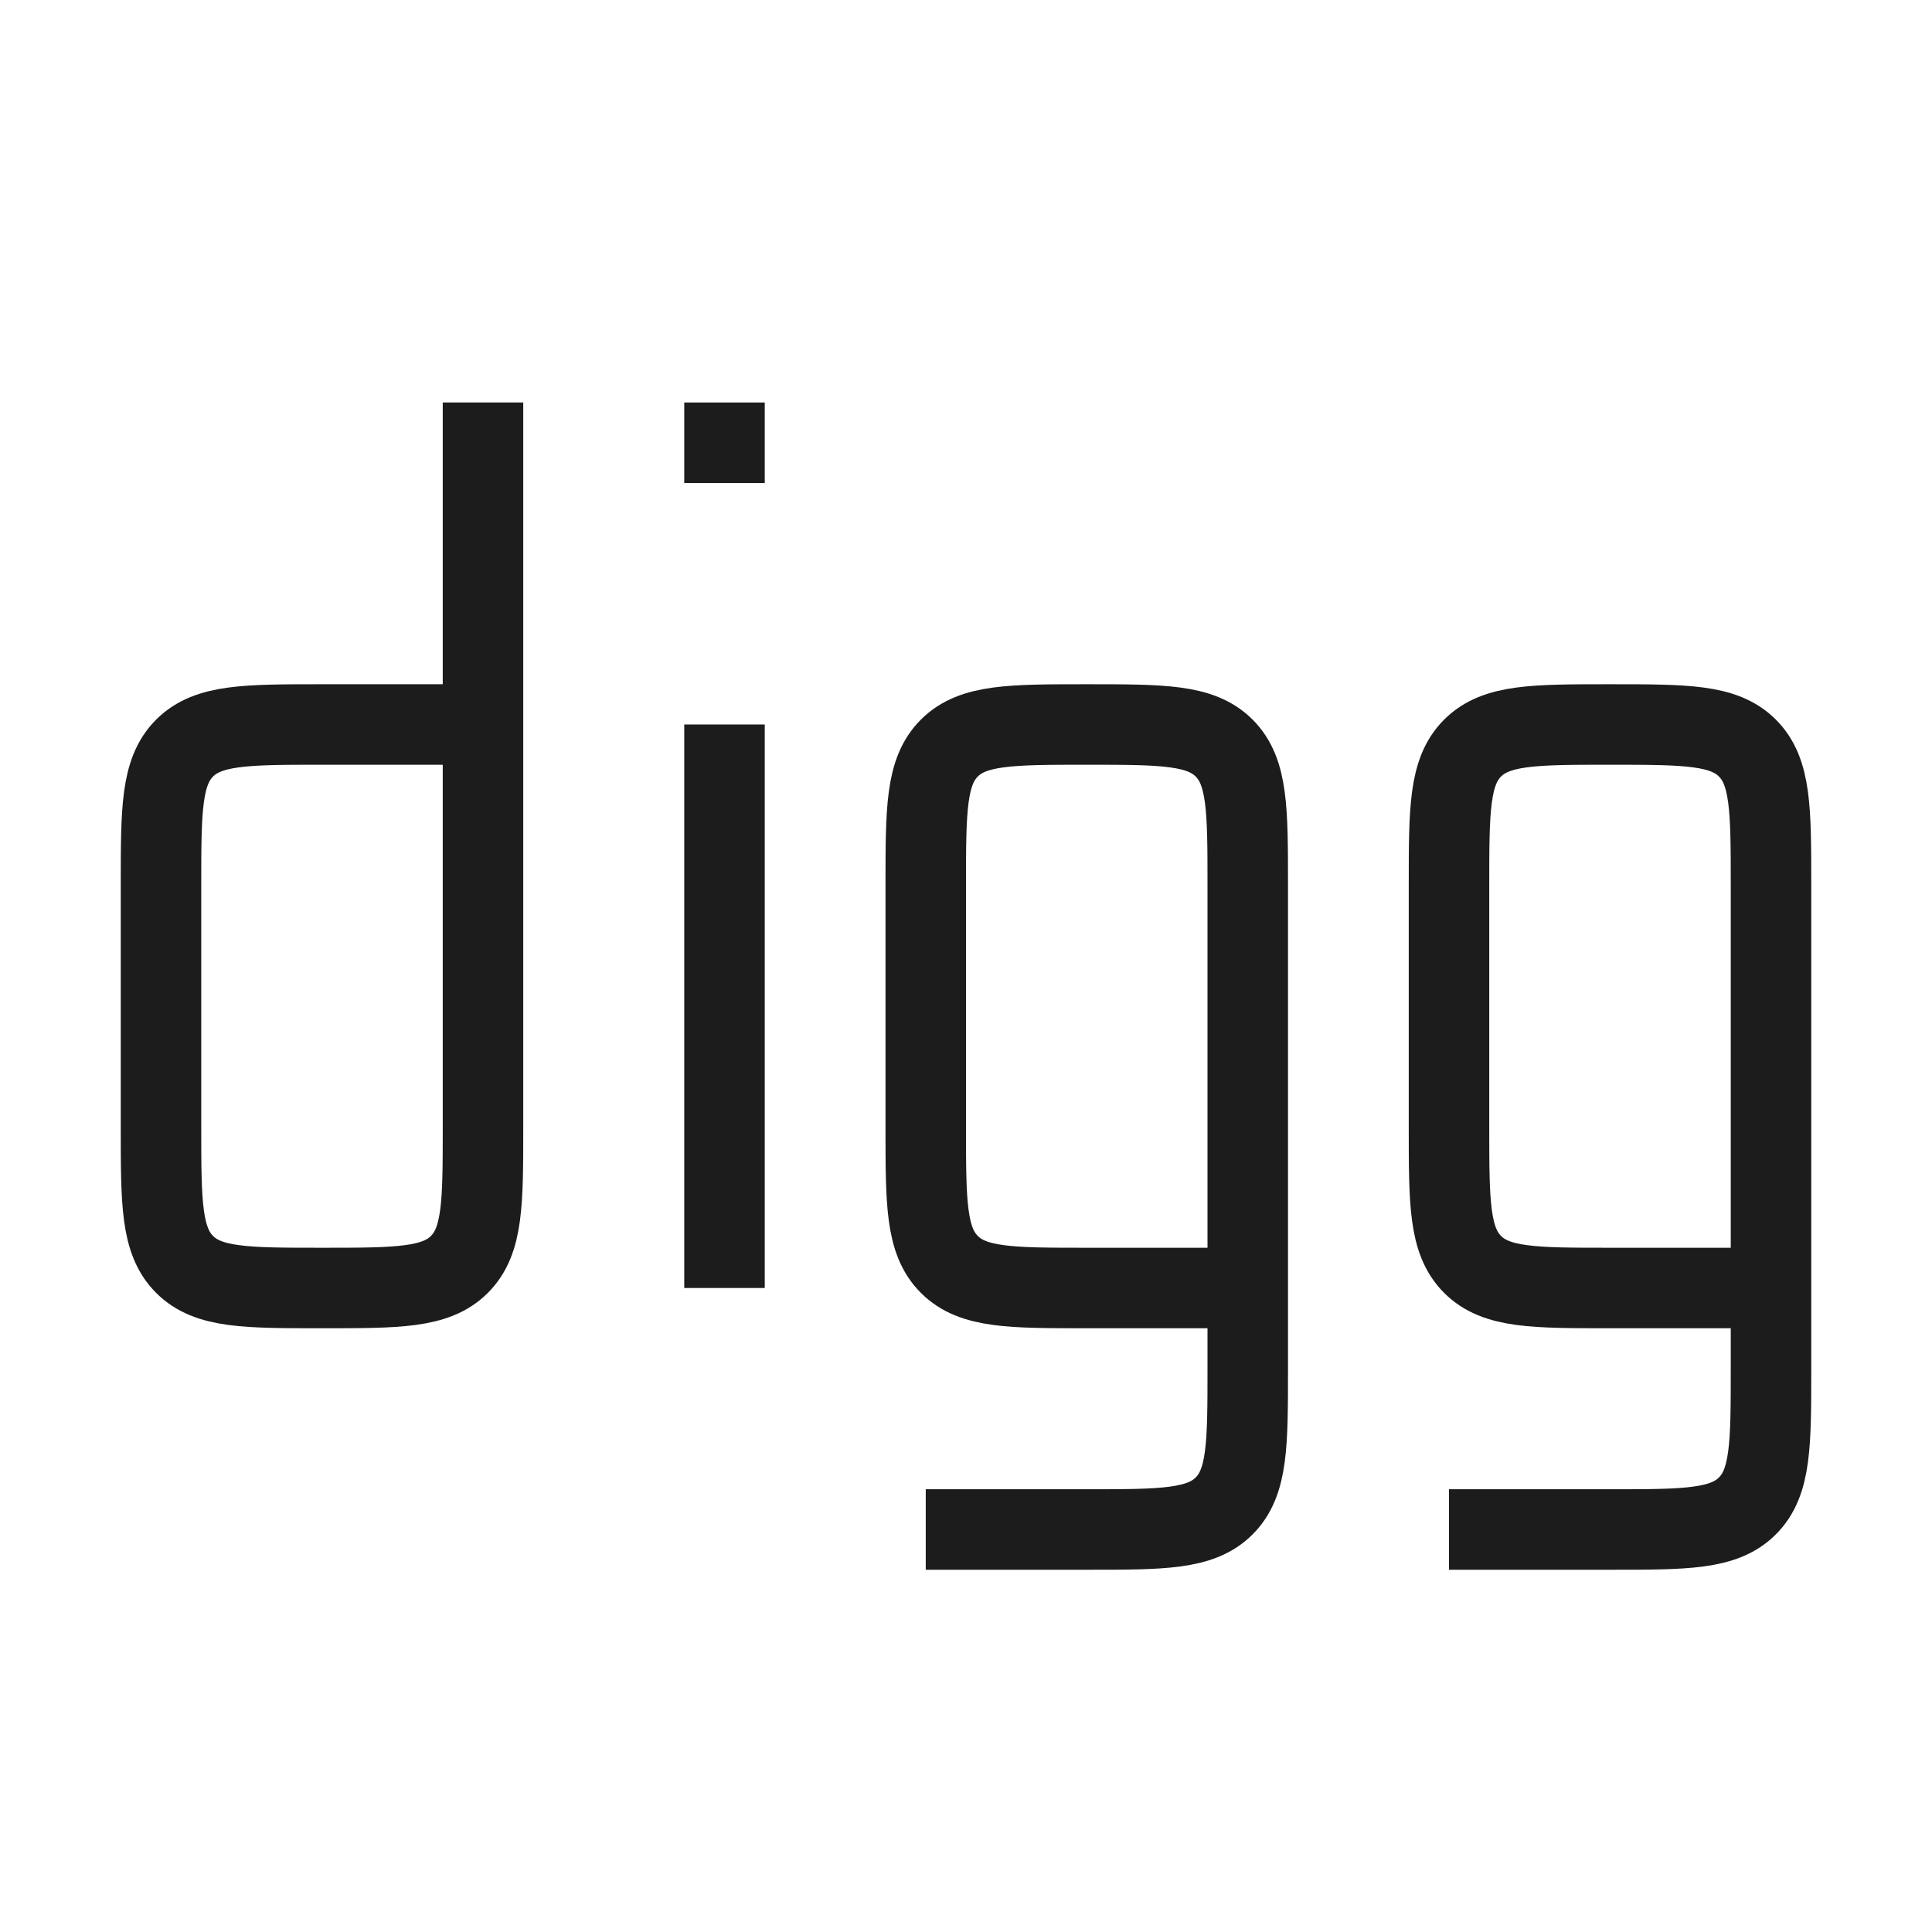 <svg width="24" height="24" viewBox="0 0 24 24" fill="none" xmlns="http://www.w3.org/2000/svg">
<path d="M18 19H20C20.943 19 21.414 19 21.707 18.707C22 18.414 22 17.943 22 17V16M22 16V11C22 10.057 22 9.586 21.707 9.293C21.414 9 20.943 9 20 9C19.057 9 18.586 9 18.293 9.293C18 9.586 18 10.057 18 11V14C18 14.943 18 15.414 18.293 15.707C18.586 16 19.057 16 20 16H22Z" stroke="#1B1C1B" strokeWidth="1.5" strokeLinecap="round" strokeLinejoin="round"/>
<path d="M11.5 19H13.5C14.443 19 14.914 19 15.207 18.707C15.5 18.414 15.5 17.943 15.5 17V16M15.5 16V11C15.5 10.057 15.5 9.586 15.207 9.293C14.914 9 14.443 9 13.5 9C12.557 9 12.086 9 11.793 9.293C11.5 9.586 11.5 10.057 11.5 11V14C11.5 14.943 11.5 15.414 11.793 15.707C12.086 16 12.557 16 13.5 16H15.5Z" stroke="#1B1C1B" strokeWidth="1.5" strokeLinecap="round" strokeLinejoin="round"/>
<path d="M6 9V14C6 14.943 6 15.414 5.707 15.707C5.414 16 4.943 16 4 16C3.057 16 2.586 16 2.293 15.707C2 15.414 2 14.943 2 14V11C2 10.057 2 9.586 2.293 9.293C2.586 9 3.057 9 4 9H6ZM6 9V5" stroke="#1B1C1B" strokeWidth="1.5" strokeLinecap="round" strokeLinejoin="round"/>
<path d="M9 5V6M9 9V16" stroke="#1B1C1B" strokeWidth="1.5" strokeLinecap="round" strokeLinejoin="round"/>
</svg>
